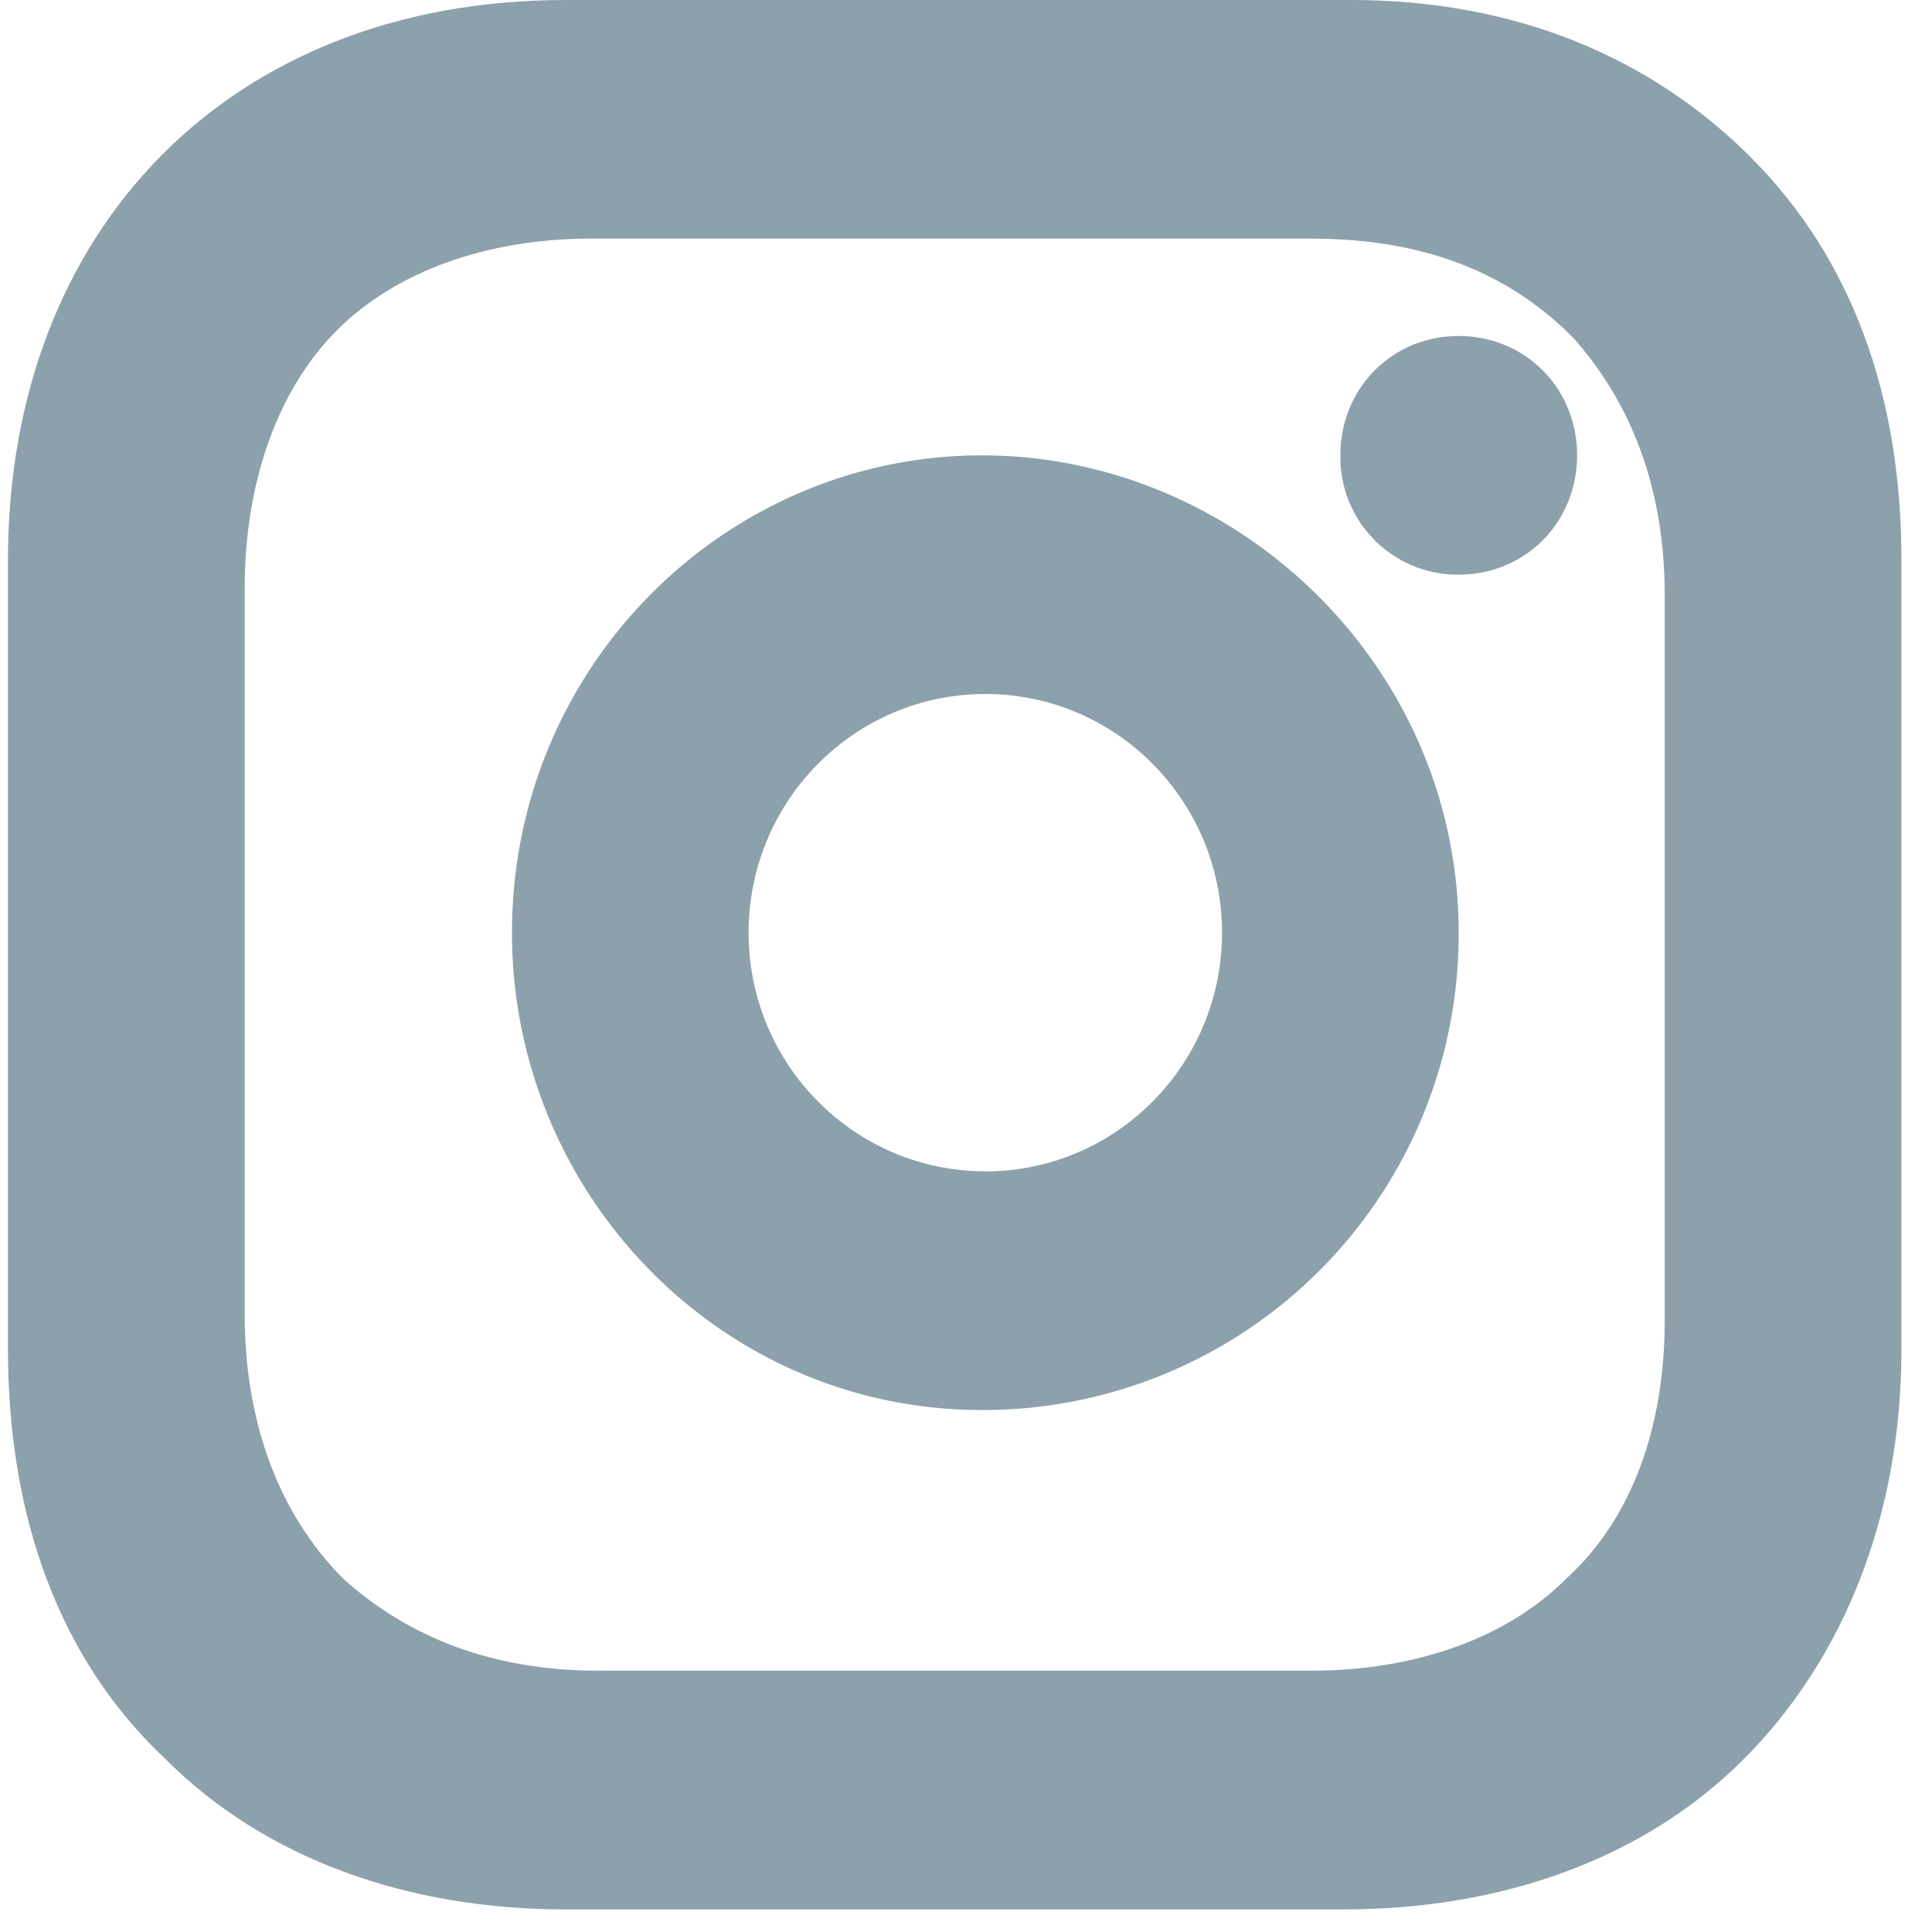 <svg xmlns="http://www.w3.org/2000/svg" width="23" height="23" viewBox="0 0 23 23">
    <g fill="#8CA1AC" fill-rule="evenodd">
        <path d="M22.636 16.066c0 1.965-.68 3.674-1.871 4.87-1.191 1.197-2.892 1.795-4.764 1.795H6.73c-1.872 0-3.573-.598-4.764-1.794C.69 19.74.095 18.03.095 16.066v-9.4C.095 2.735 2.732 0 6.73 0h9.356c1.957 0 3.573.684 4.764 1.88 1.19 1.196 1.786 2.82 1.786 4.786v9.4zM15.611 2.84h-8.57c-1.246 0-2.337.393-3.038 1.1-.701.707-1.09 1.807-1.09 3.064v8.642c0 1.257.389 2.357 1.168 3.143.78.707 1.792 1.1 3.038 1.1h8.492c1.247 0 2.338-.393 3.039-1.1.779-.707 1.168-1.807 1.168-3.064V7.084c0-1.257-.39-2.278-1.09-3.064-.78-.786-1.792-1.179-3.117-1.179z"/>
        <path d="M17.365 6.841a1.397 1.397 0 0 1-1.408-1.42c0-.8.616-1.421 1.408-1.421.793 0 1.41.622 1.41 1.42 0 .8-.617 1.421-1.41 1.421zm-5.676 9.945c-3.126 0-5.594-2.59-5.594-5.682 0-3.176 2.55-5.683 5.594-5.683 3.044 0 5.676 2.507 5.676 5.683a5.662 5.662 0 0 1-5.676 5.682zm.041-2.841c1.556 0 2.818-1.272 2.818-2.841 0-1.57-1.262-2.842-2.818-2.842s-2.818 1.272-2.818 2.842c0 1.569 1.262 2.84 2.818 2.84z"/>
    </g>
</svg>
